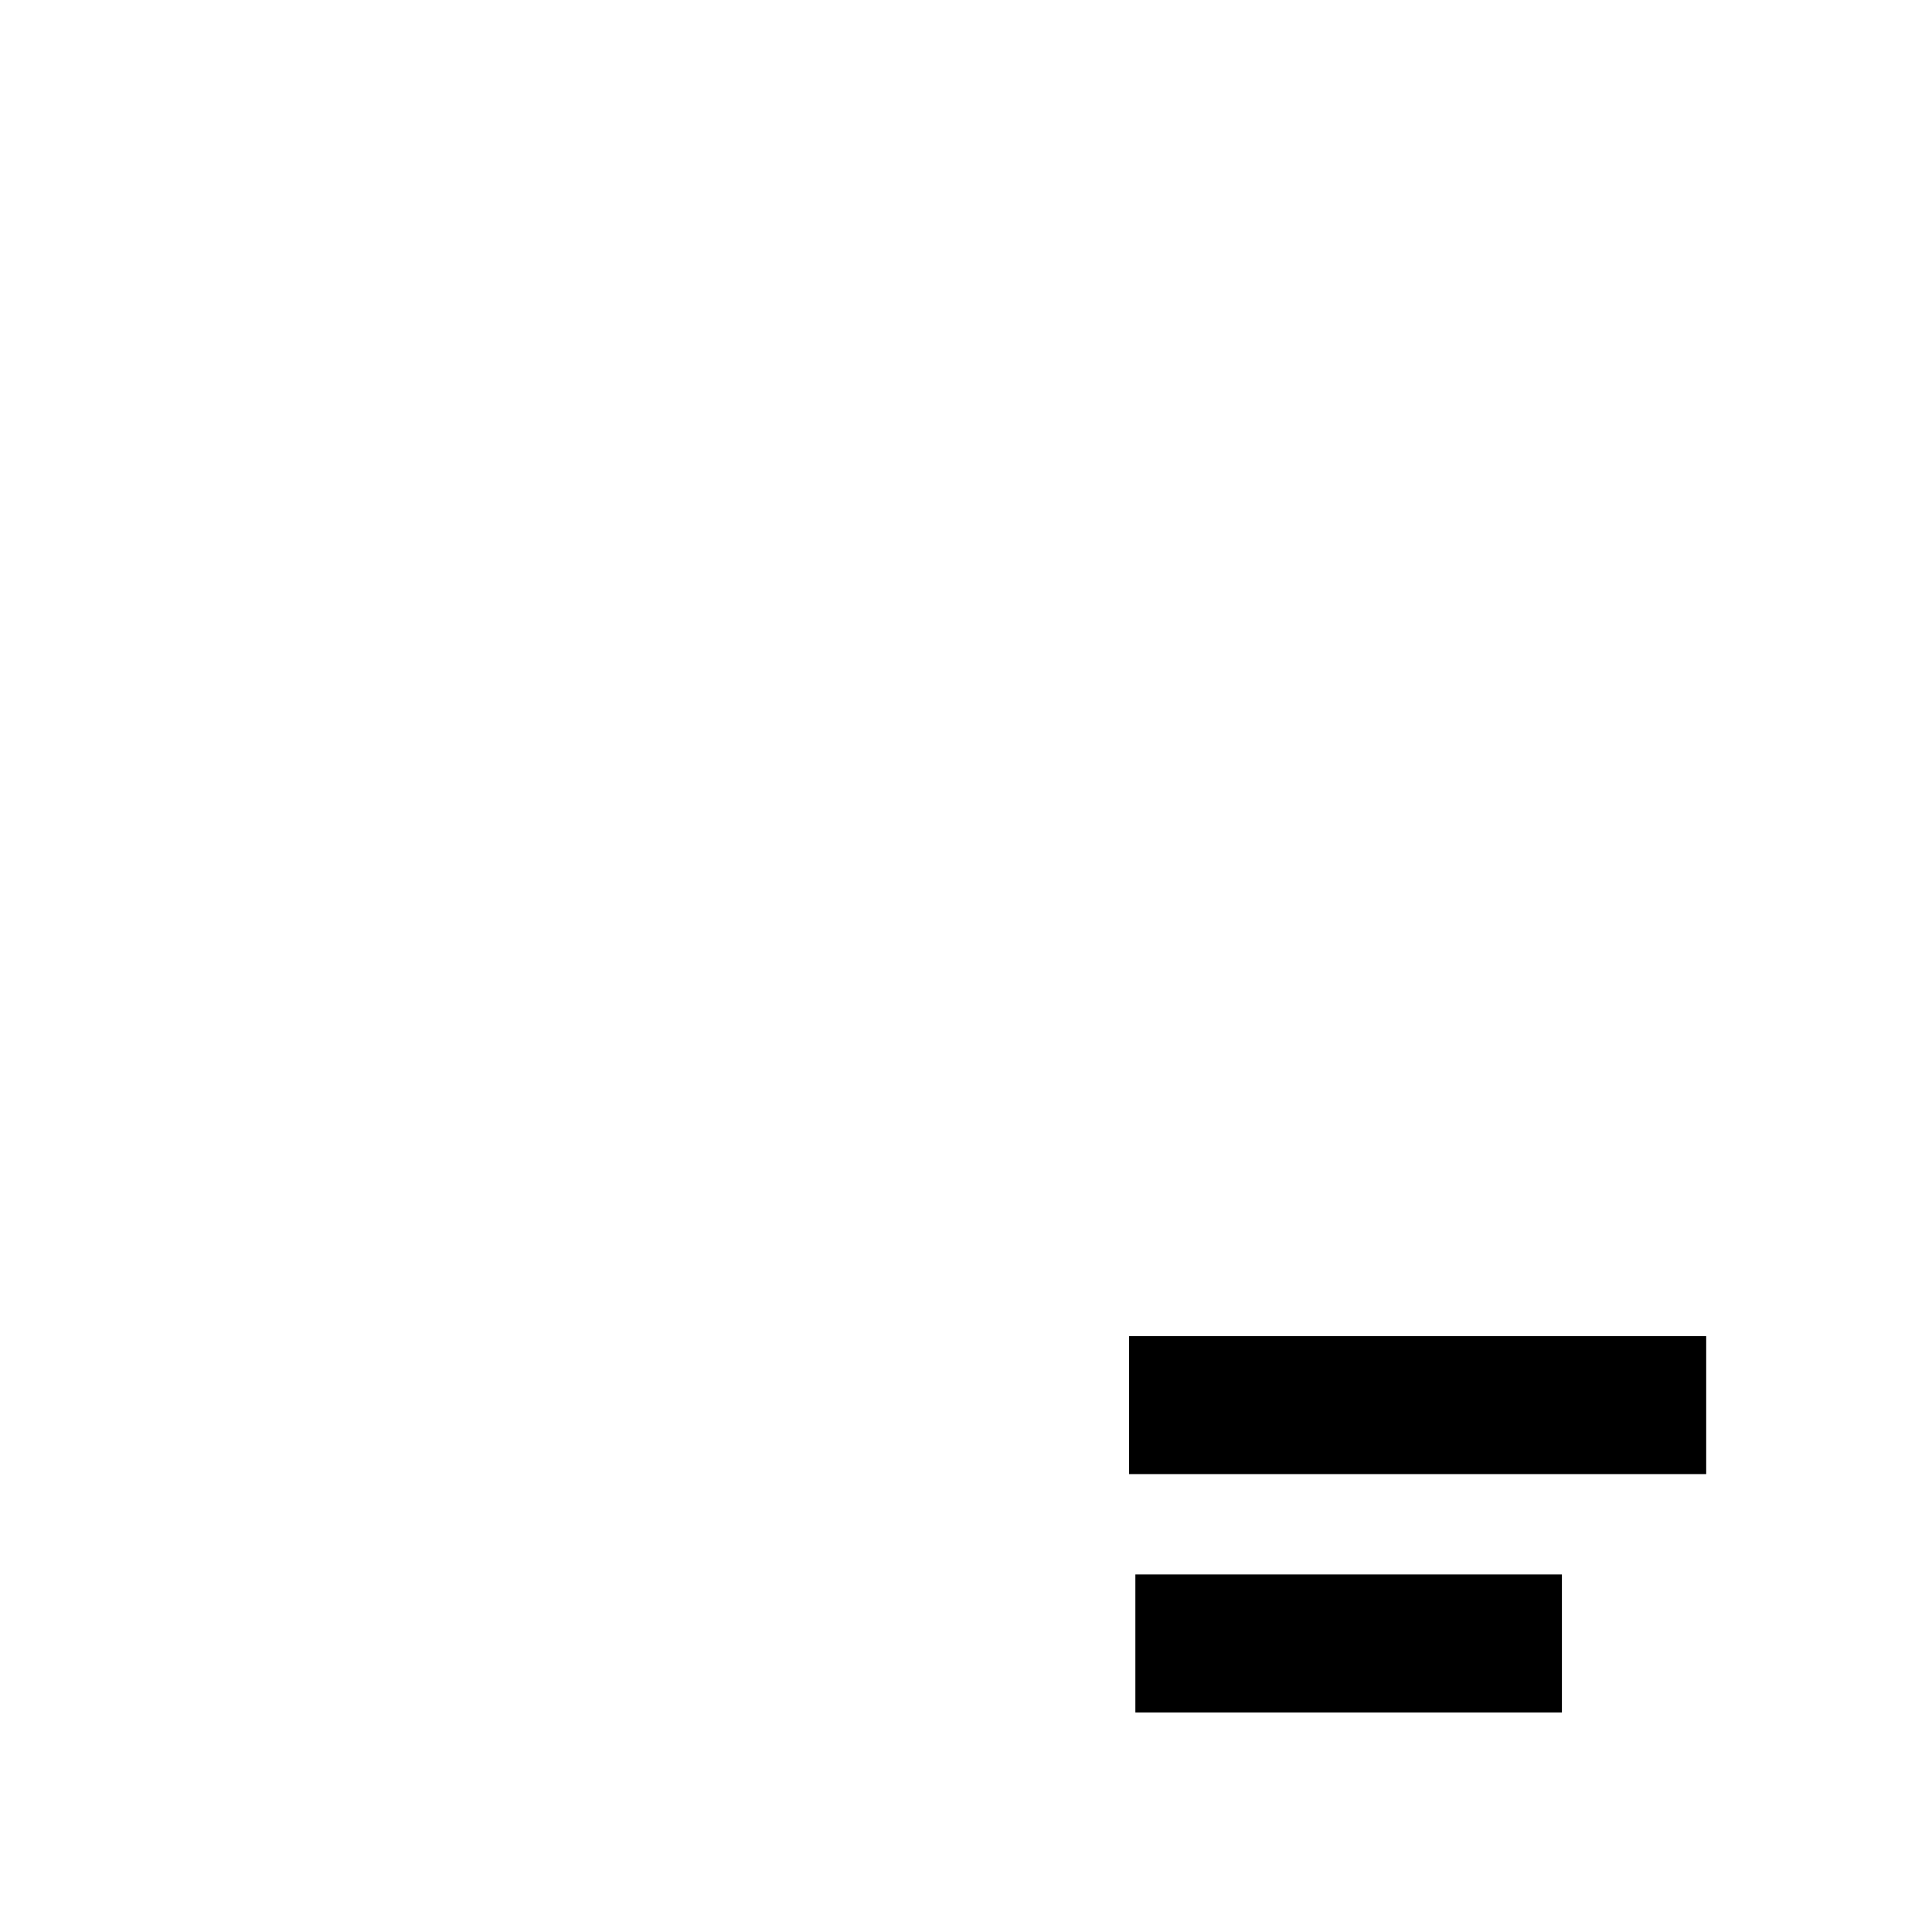 <svg xmlns="http://www.w3.org/2000/svg" xmlns:xlink="http://www.w3.org/1999/xlink" width="308" height="308" viewBox="0 0 308 308" fill="none"><defs><rect id="path_0" x="0" y="0" width="308" height="308" /></defs><g opacity="1" transform="translate(0 0)  rotate(0 154 154)"><mask id="bg-mask-0" fill="white"><use xlink:href="#path_0"></use></mask><g mask="url(#bg-mask-0)" ><path id="拼合图形"  style="fill:#000000" transform="translate(45 47)  rotate(0 105.054 106.747)" opacity="1" d="" /><path  id="拼合图形" style="stroke:#000000; stroke-width:22; stroke-opacity:1; stroke-dasharray:0 0" transform="translate(45 47)  rotate(0 105.054 106.747)" d="" /><path id="路径 1"  style="fill:#000000" transform="translate(226 189)  rotate(-90 0.001 35)" opacity="1" d="M-11 -11L-11 81L11 81L11 -11L-11 -11Z " /><path  id="路径 1" style="stroke:#000000; stroke-width:22; stroke-opacity:1; stroke-dasharray:0 0" transform="translate(226 189)  rotate(-90 0.001 35)" d="" /><path id="路径 1"  style="fill:#000000" transform="translate(215 239)  rotate(-90 0.001 23)" opacity="1" d="M-11 -11L-11 57L11 57L11 -11L-11 -11Z " /><path  id="路径 1" style="stroke:#000000; stroke-width:22; stroke-opacity:1; stroke-dasharray:0 0" transform="translate(215 239)  rotate(-90 0.001 23)" d="" /></g></g></svg>